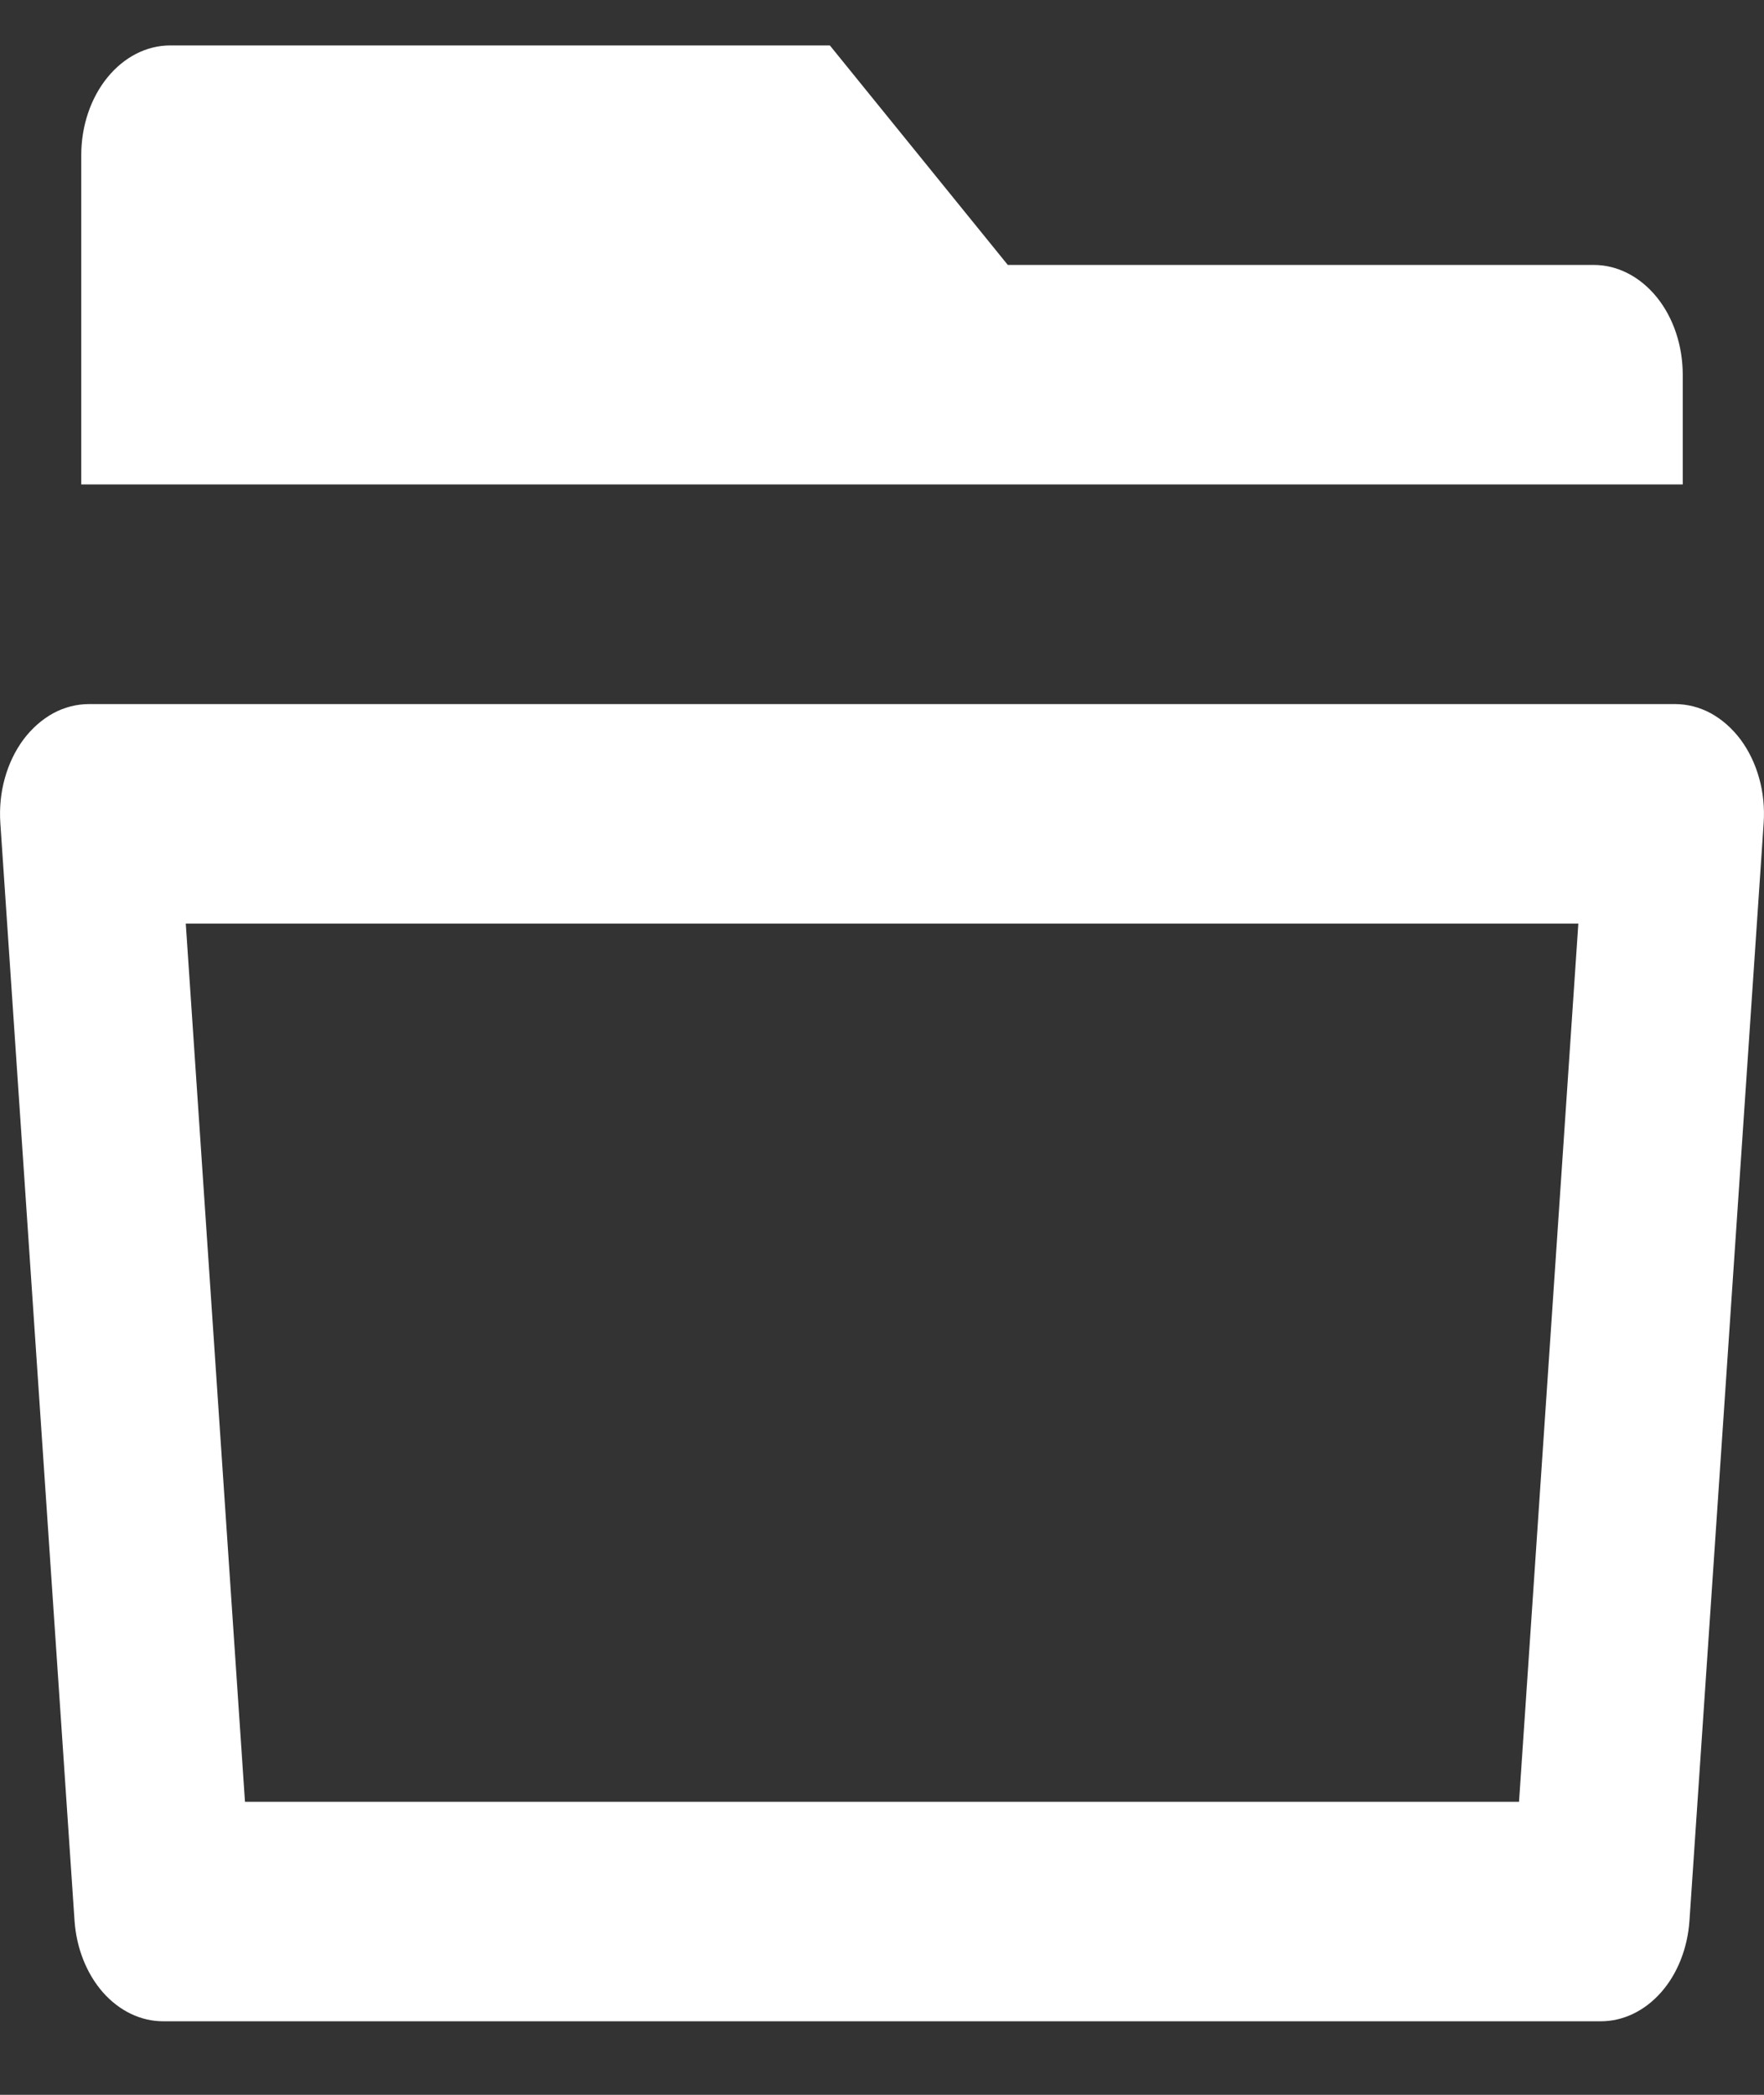 <svg width="16" height="19" viewBox="0 0 16 19" fill="none" xmlns="http://www.w3.org/2000/svg">
<rect x="0" y="0" width="16" height="19" fill="#333333" stroke="none"/>
<path d="M0.807 6.386H15.193C15.304 6.386 15.415 6.414 15.517 6.469C15.619 6.525 15.711 6.606 15.787 6.707C15.862 6.808 15.92 6.928 15.956 7.058C15.993 7.189 16.006 7.327 15.997 7.464L15.324 17.42C15.307 17.669 15.216 17.901 15.067 18.07C14.918 18.239 14.723 18.333 14.52 18.333H1.48C1.277 18.333 1.082 18.239 0.933 18.07C0.785 17.901 0.693 17.669 0.676 17.42L0.003 7.464C-0.006 7.327 0.007 7.189 0.044 7.058C0.08 6.928 0.138 6.808 0.213 6.707C0.289 6.606 0.381 6.525 0.483 6.469C0.585 6.414 0.696 6.386 0.807 6.386V6.386ZM2.222 16.342H13.778L14.316 8.377H1.685L2.222 16.342V16.342ZM9.141 2.403H14.456C14.67 2.403 14.875 2.508 15.027 2.695C15.178 2.881 15.263 3.135 15.263 3.399V4.394H0.737V1.407C0.737 1.143 0.822 0.89 0.974 0.703C1.125 0.517 1.33 0.412 1.544 0.412H7.527L9.141 2.403Z" fill="white"/>
</svg>
